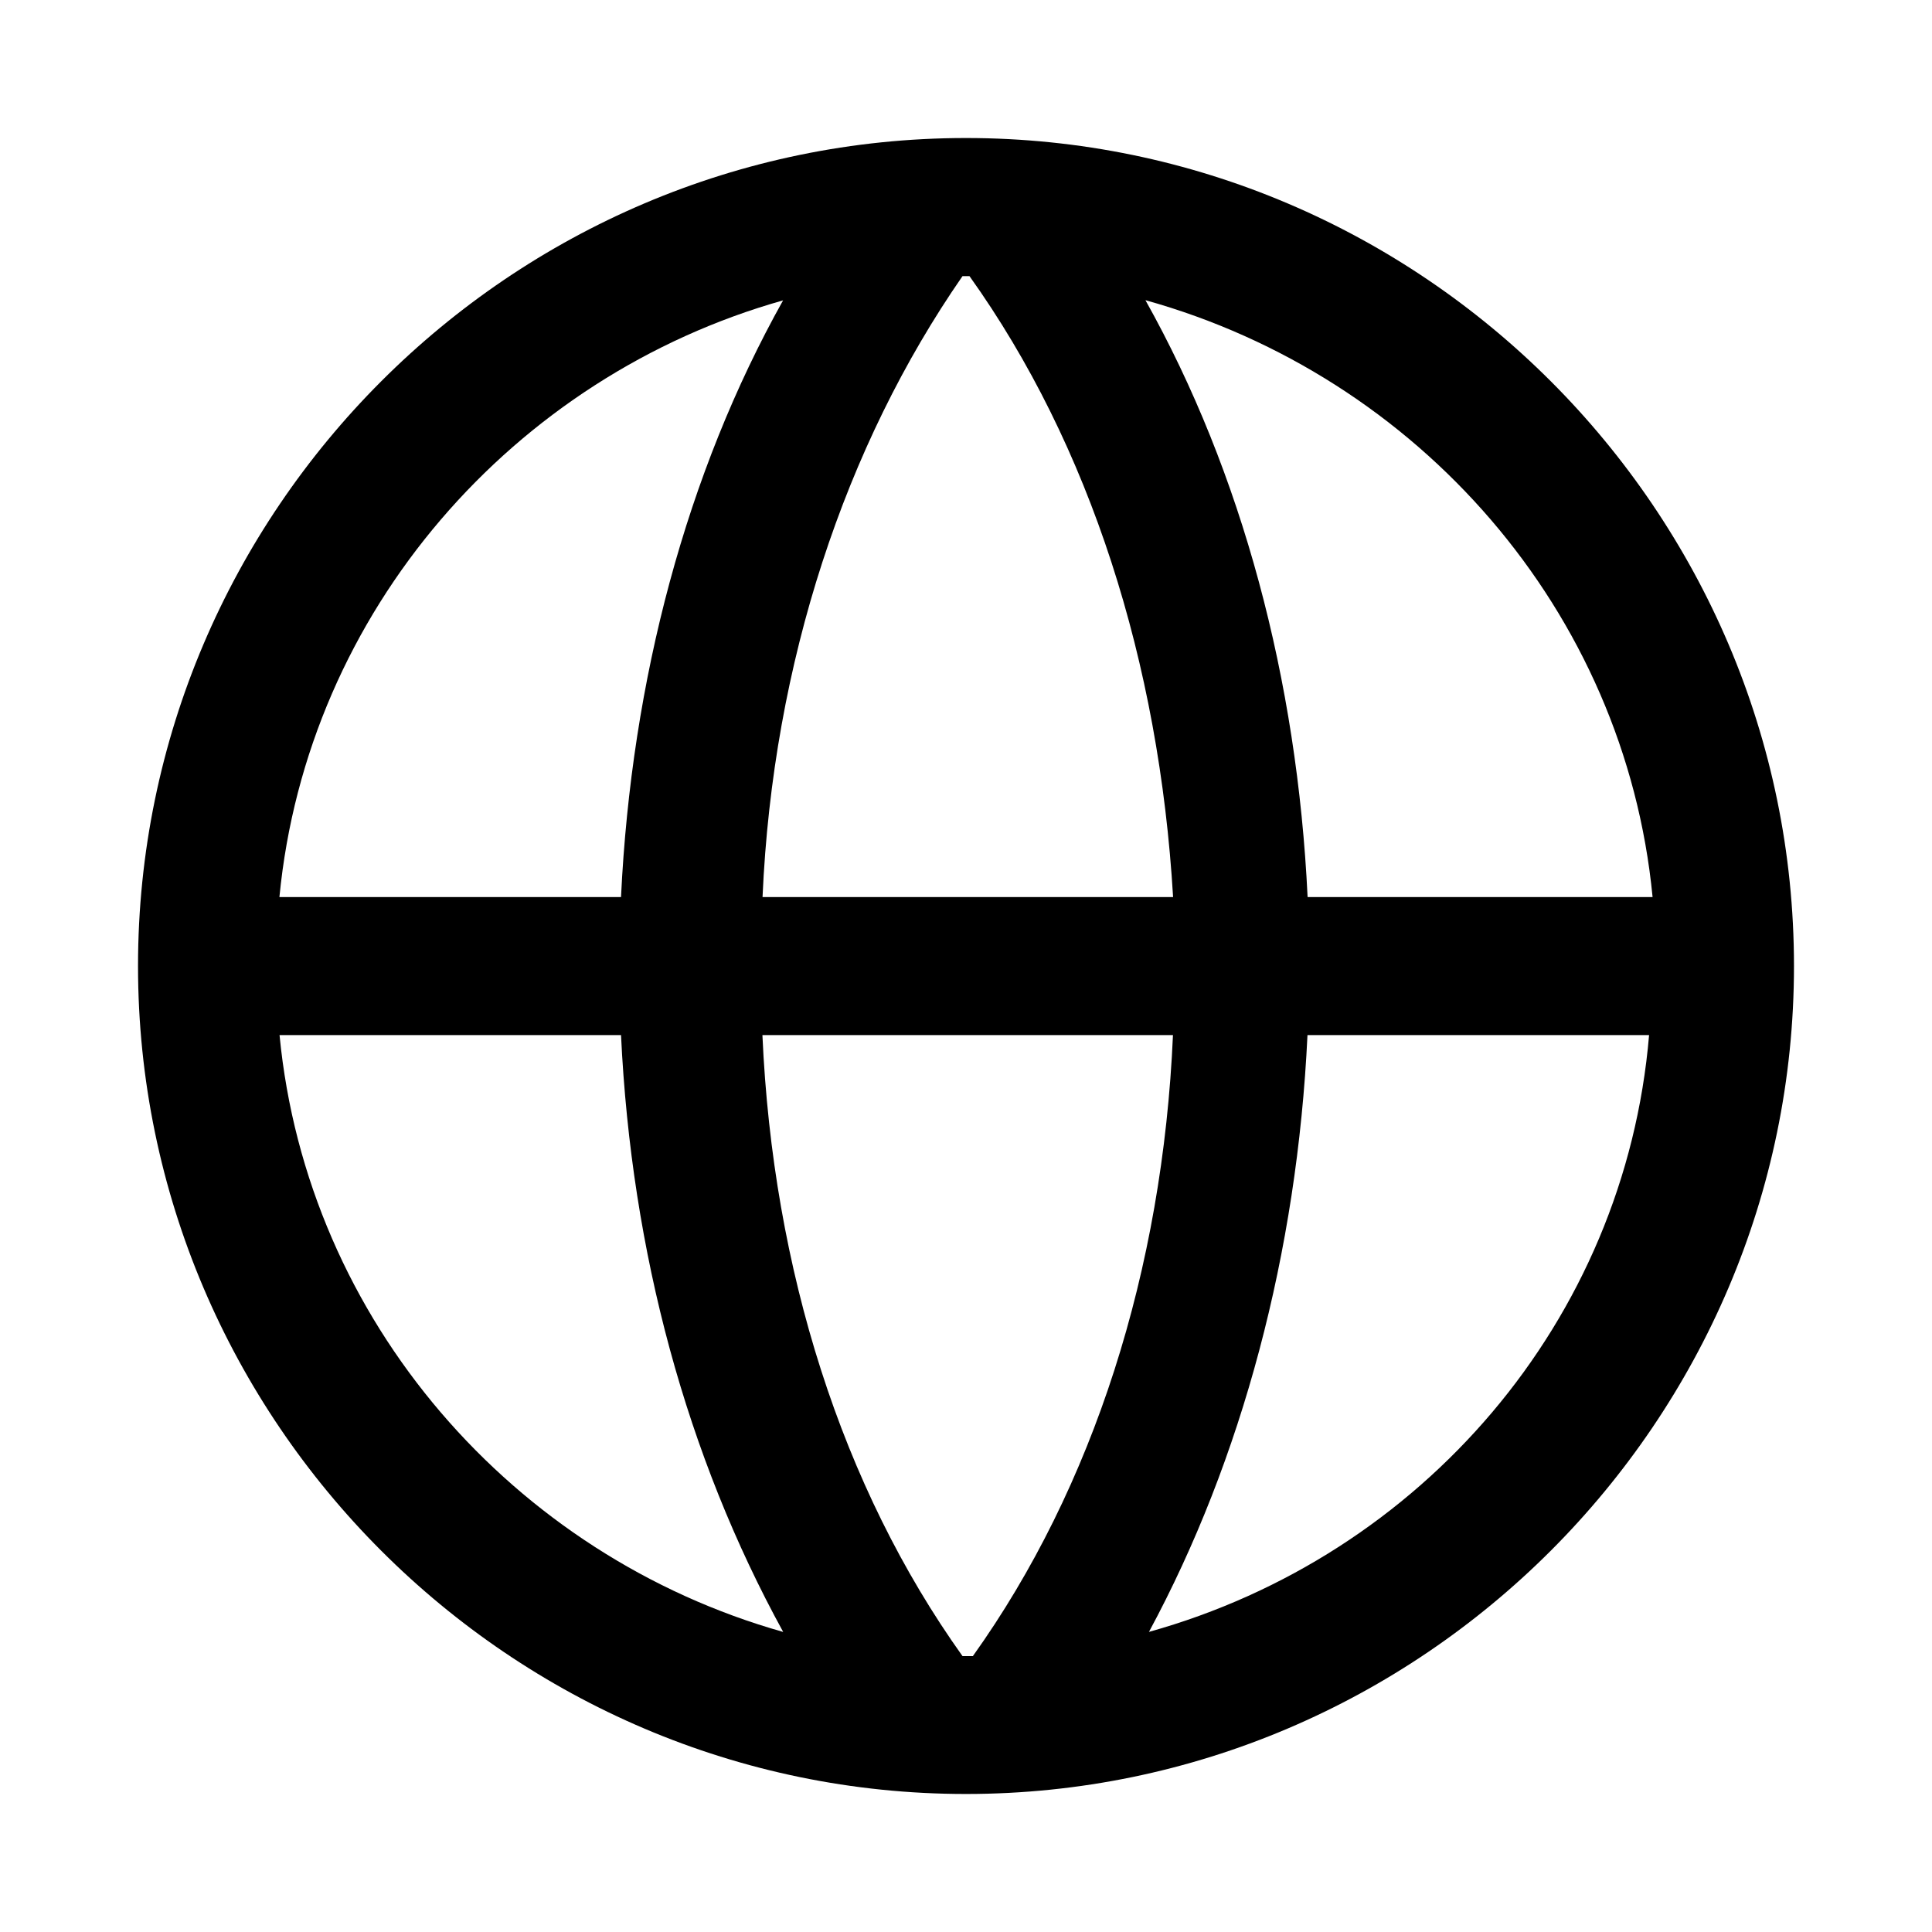 <svg width="16" height="16" viewBox="0 0 16 16" fill="none" xmlns="http://www.w3.org/2000/svg">
<path d="M8 1.143C4.229 1.143 1.143 4.229 1.143 8C1.143 11.771 4.229 14.857 8 14.857C11.771 14.857 14.857 11.771 14.857 8C14.857 4.228 11.771 1.143 8 1.143V1.143ZM13.686 7.429H10.829C10.743 5.629 10.286 3.915 9.486 2.486C11.743 3.115 13.457 5.057 13.686 7.429ZM8 13.715H7.971C6.971 12.315 6.4 10.515 6.314 8.572H9.714C9.629 10.515 9.057 12.315 8.057 13.715H8ZM6.315 7.429C6.4 5.487 7 3.687 7.971 2.287H8.029C9.029 3.687 9.6 5.487 9.715 7.429H6.315V7.429ZM6.486 2.486C5.686 3.915 5.229 5.629 5.143 7.429H2.314C2.543 5.057 4.257 3.115 6.487 2.487L6.486 2.486ZM2.315 8.572H5.143C5.229 10.372 5.686 12.057 6.486 13.515C4.257 12.886 2.543 10.943 2.315 8.572ZM9.515 13.515C10.286 12.086 10.743 10.372 10.828 8.572H13.657C13.457 10.943 11.771 12.886 9.514 13.515H9.515Z" fill="black"/>
</svg>
